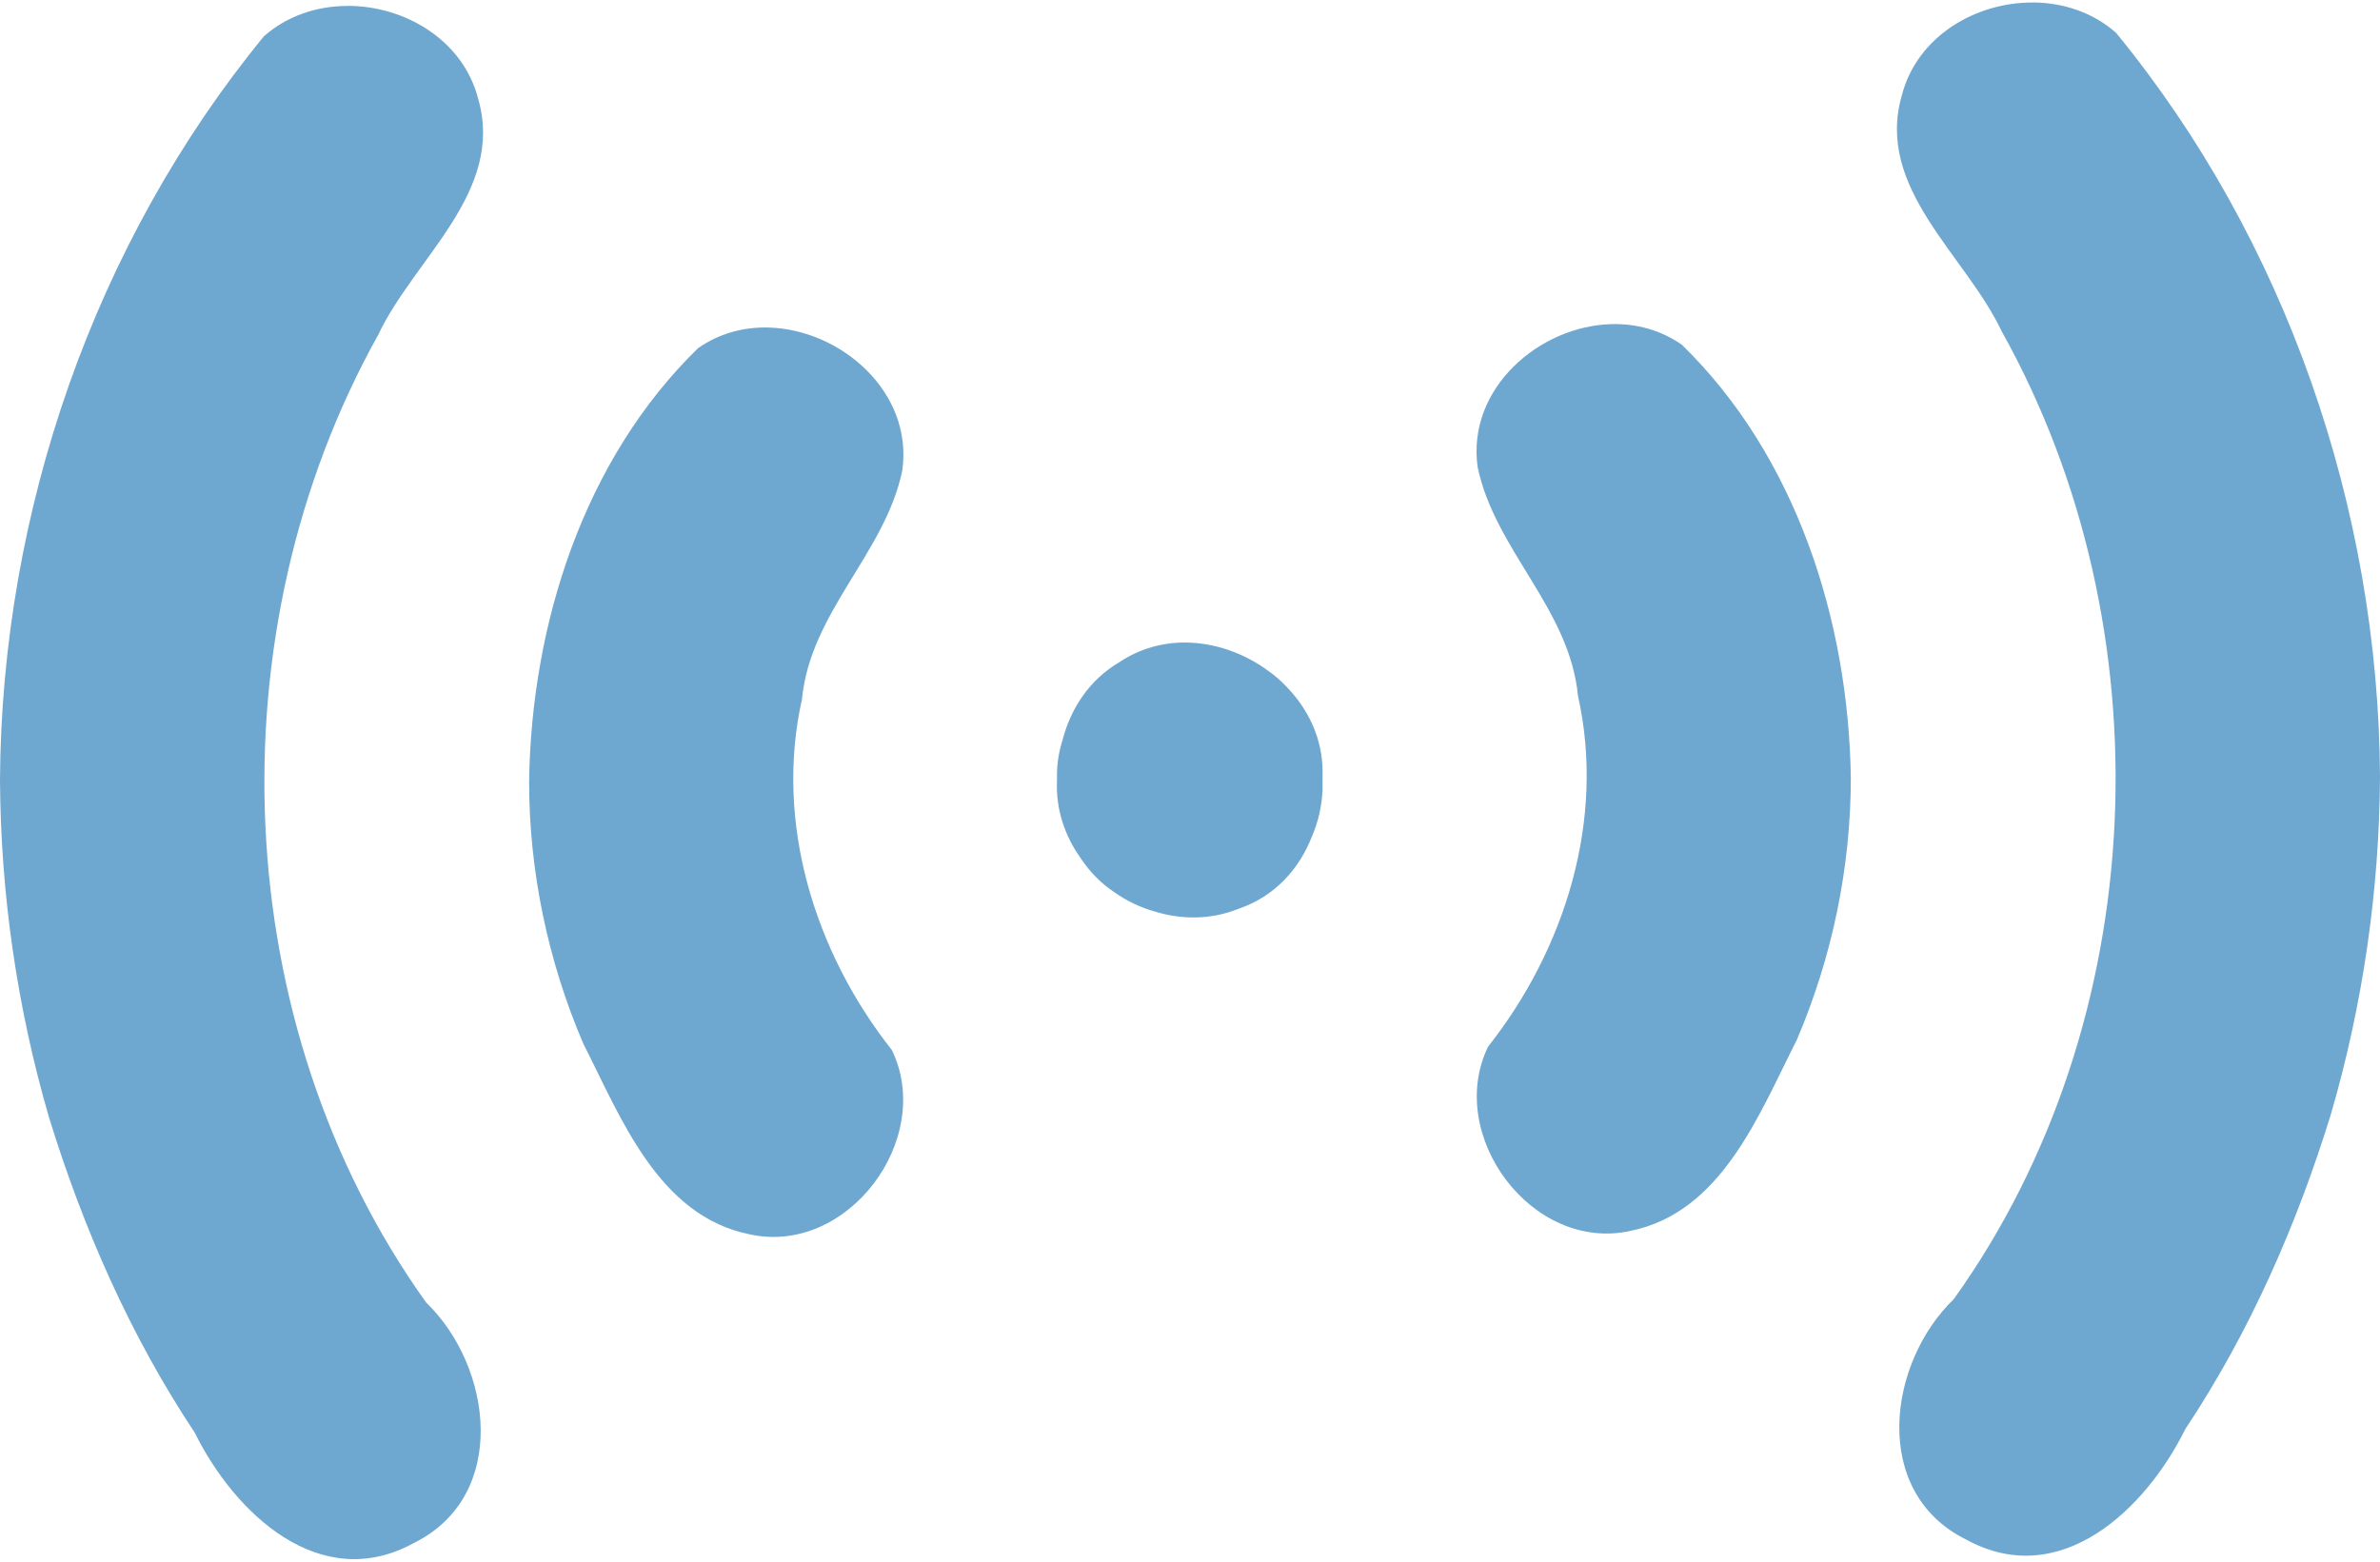 <?xml version="1.0" encoding="UTF-8"?>
<svg version="1.1" width="256" height="168" viewBox="0 0 256 167.46" xmlns="http://www.w3.org/2000/svg" xmlns:cc="http://creativecommons.org/ns#" xmlns:dc="http://purl.org/dc/elements/1.1/" xmlns:rdf="http://www.w3.org/1999/02/22-rdf-syntax-ns#">
<path d="m218.66 1.8434e-4c-6.182-0.03-12.457 3.661-14.091 9.983-2.897 10.022 6.877 17.181 10.743 25.396 17.853 31.972 16.234 74.197-5.149 104.1-7.179 6.934-8.898 20.791 1.282 25.853 10.139 5.599 19.357-3.237 23.603-11.847 6.934-10.427 11.998-21.979 15.675-33.905 3.44-11.832 5.211-24.067 5.275-36.36-0.174-28.799-10.115-57.656-28.384-79.955-2.505-2.216-5.717-3.253-8.955-3.27zm-181.32 0.367c-3.238 0.015-6.45 1.054-8.956 3.27-18.268 22.299-28.209 51.156-28.384 79.955 0.064 12.294 1.835 24.528 5.275 36.36 3.677 11.926 8.741 23.477 15.675 33.905 4.246 8.61 13.464 17.446 23.603 11.847 10.18-5.062 8.461-18.919 1.282-25.853-21.383-29.908-23.002-72.134-5.149-104.11 3.866-8.214 13.641-15.374 10.744-25.396-1.634-6.322-7.91-10.013-14.092-9.982zm136.07 34.23c-7.833 0.163-15.663 6.934-14.468 15.386 1.841 8.893 9.899 15.222 10.789 24.599 2.983 13.284-1.378 27.248-9.668 37.745-4.628 9.54 4.738 22.154 15.305 19.822 9.834-1.986 13.842-12.556 17.905-20.554 3.79-8.87 5.8-18.501 5.809-28.149-0.238-16.917-5.876-34.651-18.173-46.626-2.277-1.596-4.888-2.276-7.5-2.222zm-90.825 0.367c-2.611-0.054-5.223 0.626-7.5 2.222-12.296 11.976-17.934 29.708-18.172 46.625 0 9.648 2.019 19.281 5.809 28.15 4.063 7.998 8.072 18.568 17.906 20.554 10.568 2.332 19.931-10.283 15.304-19.822-8.29-10.496-12.651-24.46-9.668-37.745 0.889-9.377 8.948-15.705 10.789-24.599 1.196-8.451-6.635-15.222-14.468-15.386zm44.977 33.888c-2.47-0.019-4.944 0.632-7.148 2.11-3.229 1.888-5.256 4.99-6.135 8.429-0.384 1.211-0.593 2.493-0.585 3.827 0 0.166 4e-3 0.333 0 0.501-0.14 3.115 0.866 6.001 2.584 8.382 0.933 1.408 2.122 2.639 3.566 3.6 1.302 0.921 2.76 1.634 4.334 2.078 2.897 0.9 6.061 0.916 9.033-0.279 3.892-1.317 6.538-4.273 7.909-7.794 0.661-1.537 1.058-3.215 1.137-4.976v-0.507c3.7e-4 -0.046 0-0.091 0-0.136 0-0.023-3e-3 -0.045-3e-3 -0.068 2e-3 -0.222 0-0.441 3e-3 -0.665v-0.502h1e-3c0.038-3.641-1.553-6.899-3.982-9.355-0.544-0.568-1.146-1.091-1.805-1.559-2.587-1.917-5.764-3.061-8.952-3.085z" fill="#6ea7cf" fill-opacity=".996" fill-rule="evenodd" style="paint-order:normal"/>
</svg>
